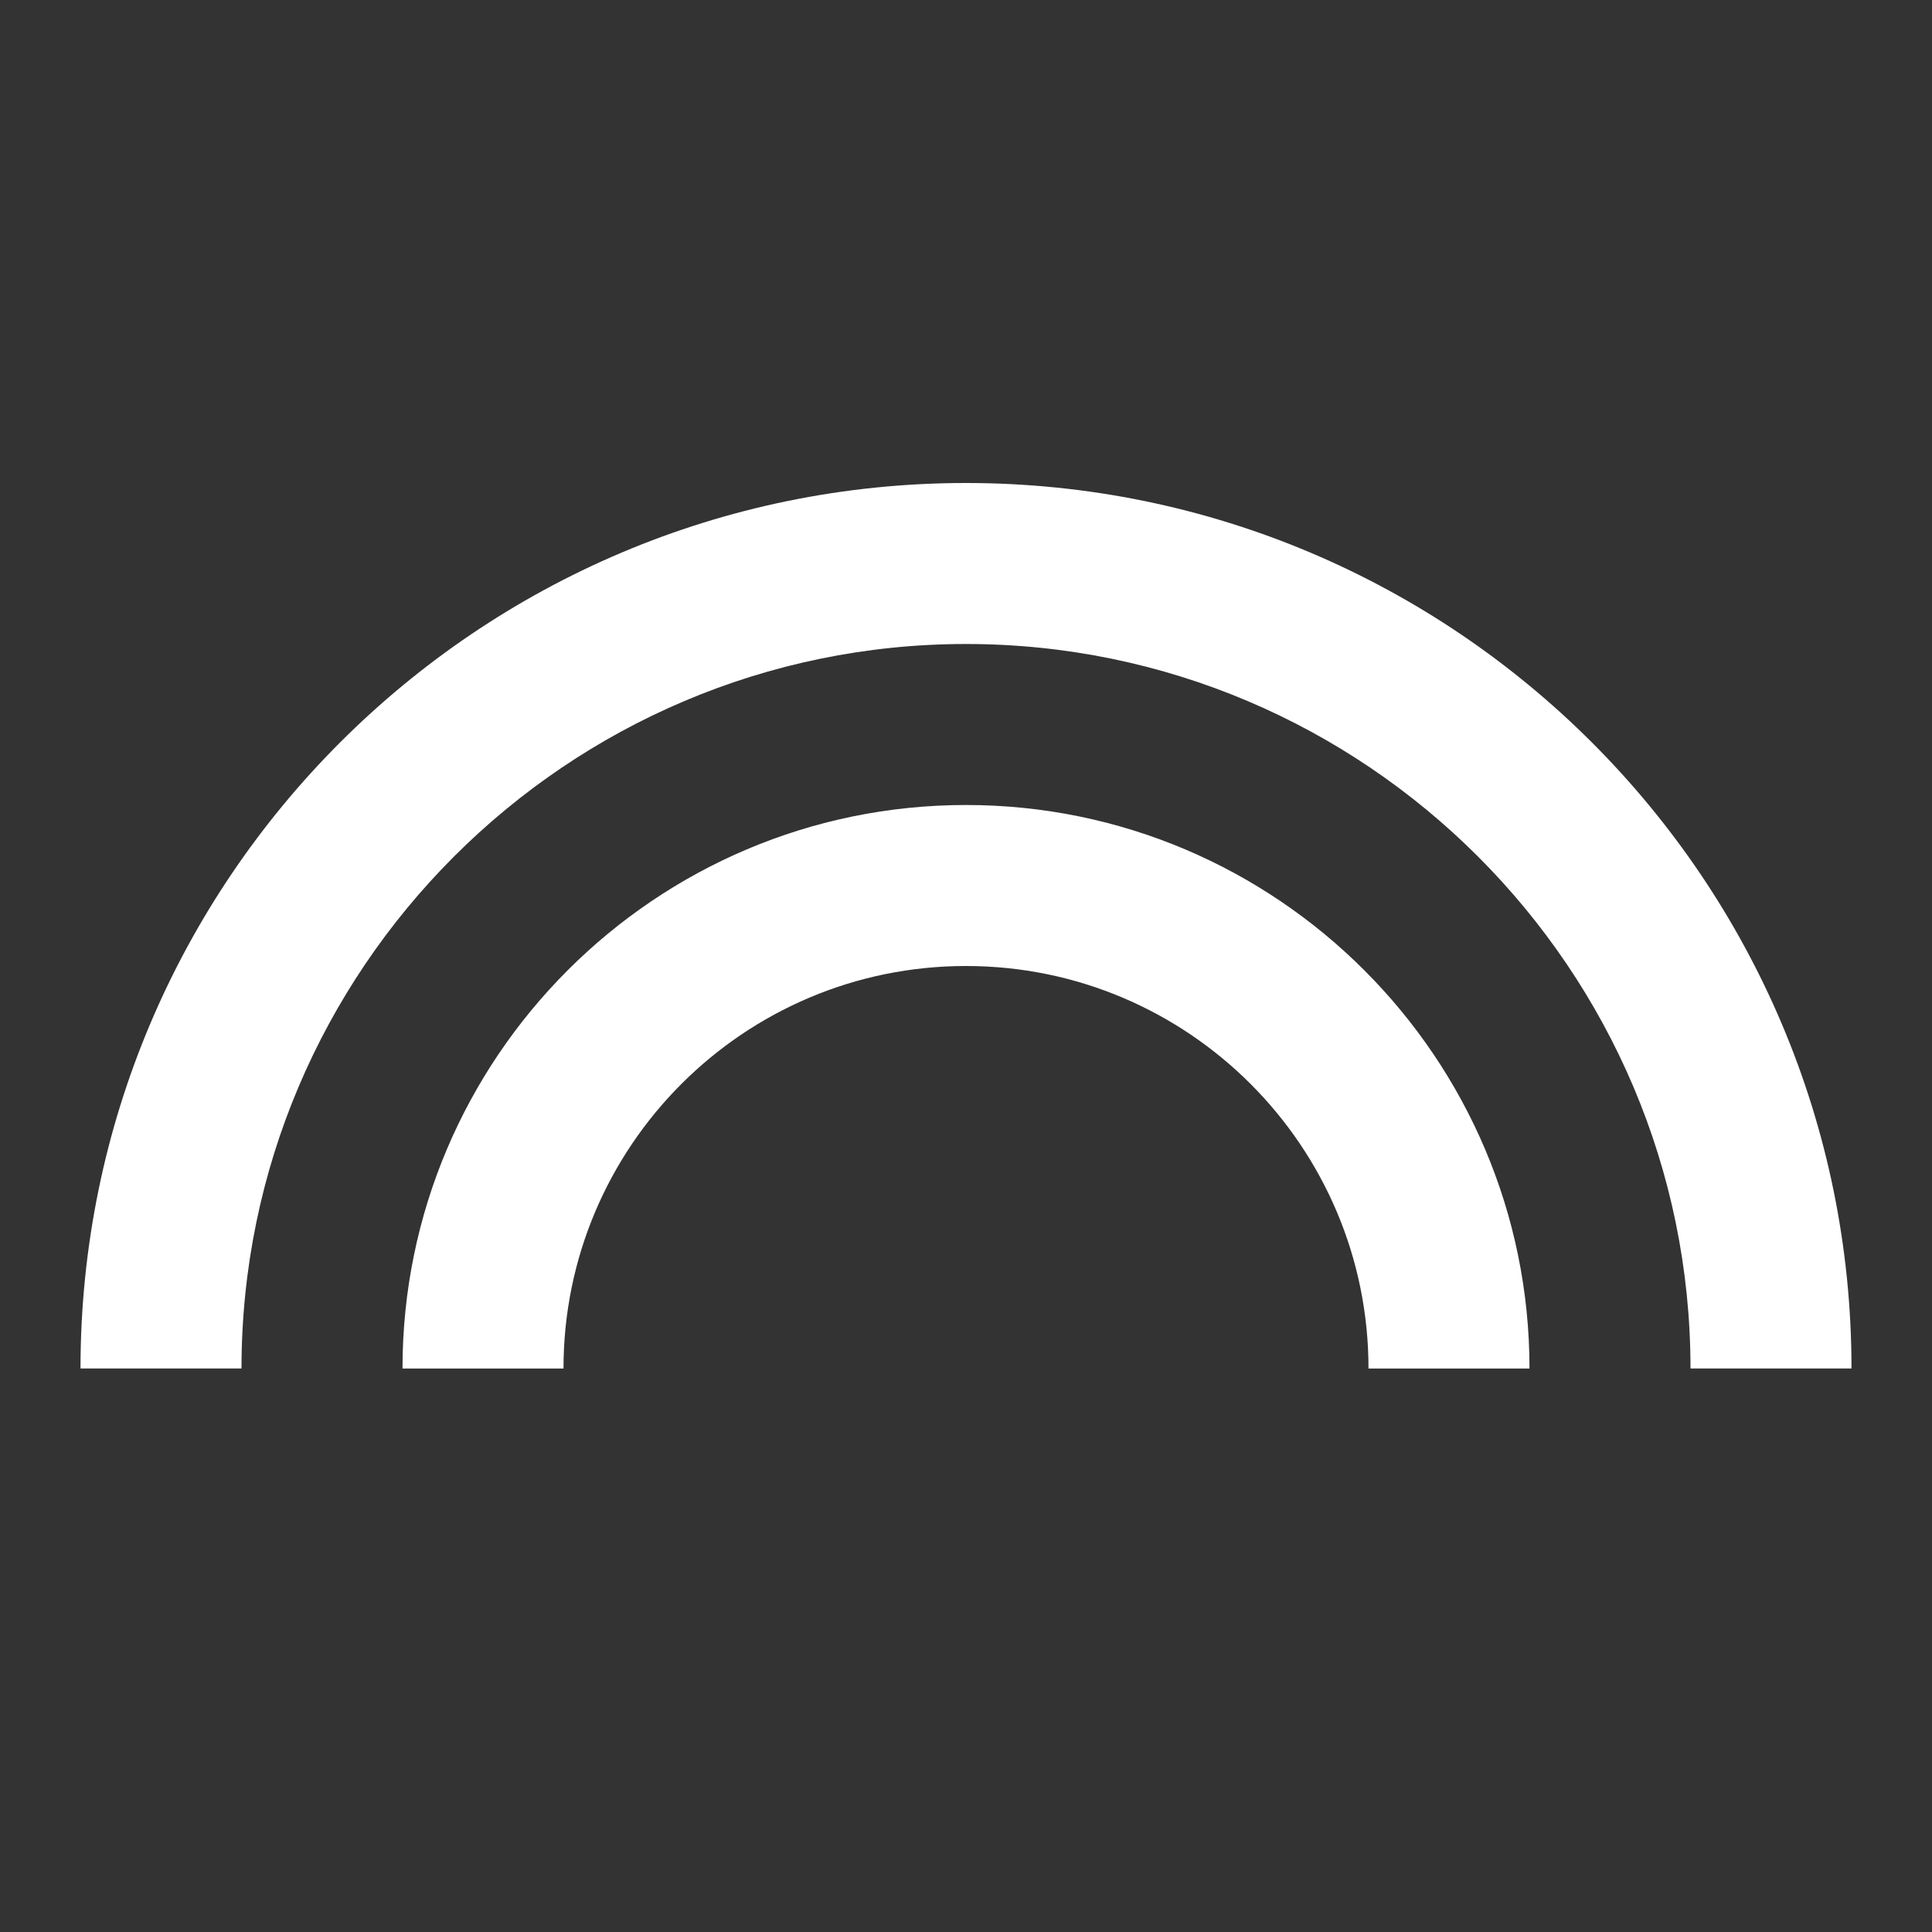 <!-- Generated by IcoMoon.io -->
<svg version="1.1" xmlns="http://www.w3.org/2000/svg" width="280" height="280" viewBox="0 0 280 280">
<rect x="0" y="0" width="280" height="280" fill="#333333" stroke="none"/>
<title>mt-looks</title>
<path fill="#fff" d="M140 116.667c-45.033 0-81.667 36.633-81.667 81.667h23.333c0-32.2 26.133-58.333 58.333-58.333s58.333 26.133 58.333 58.333h23.333c0-45.033-36.633-81.667-81.667-81.667v0zM140 70c-70.817 0-128.333 57.517-128.333 128.333h23.333c0-57.867 47.133-105 105-105s105 47.133 105 105h23.333c0-70.817-57.517-128.333-128.333-128.333v0z"></path>
</svg>
